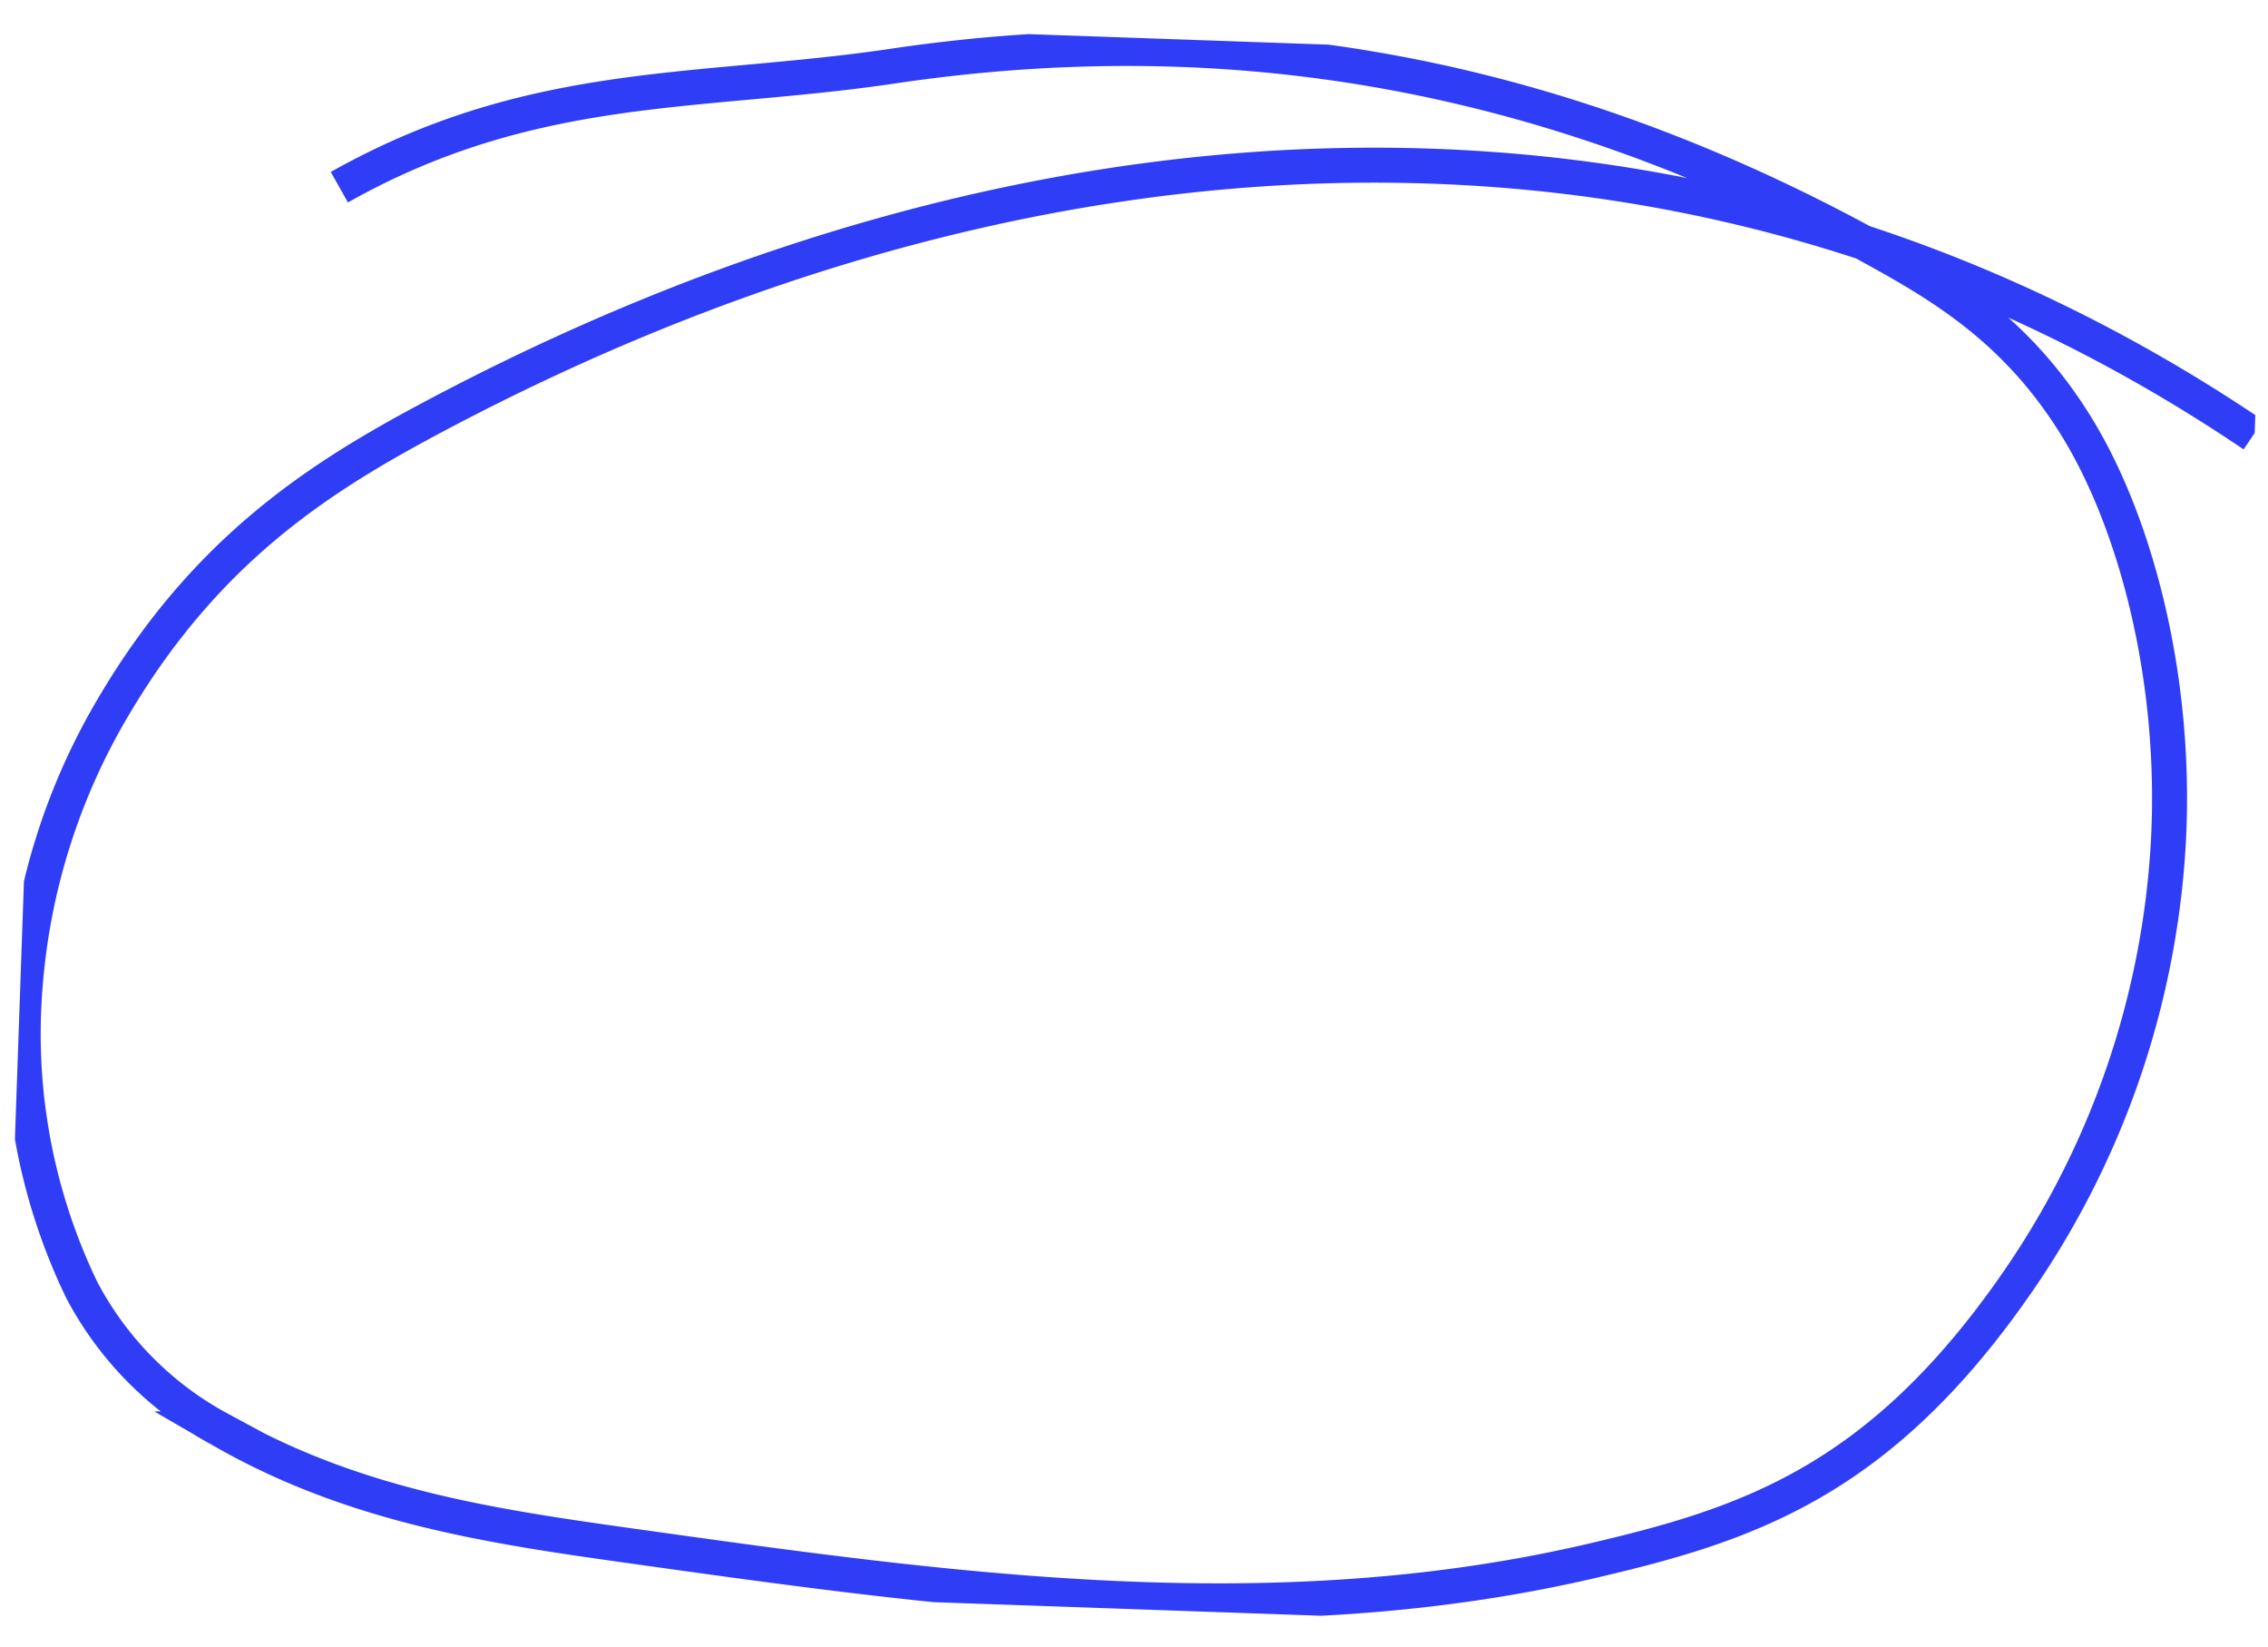 <svg xmlns="http://www.w3.org/2000/svg" xmlns:xlink="http://www.w3.org/1999/xlink" width="129.628" height="94.131" viewBox="0 0 129.628 94.131">
  <defs>
    <clipPath id="clip-path">
      <rect id="Rectangle_1862" data-name="Rectangle 1862" width="126.572" height="89.768" fill="none" stroke="#303df6" stroke-width="2"/>
    </clipPath>
  </defs>
  <g id="Groupe_5308" data-name="Groupe 5308" transform="matrix(0.999, 0.035, -0.035, 0.999, 3.133, 0)" clip-path="url(#clip-path)">
    <path id="Tracé_4570" data-name="Tracé 4570" d="M16.881,10.055c10.835-6.615,20.394-6,31.349-8.019C67.536-1.528,86.1,1.022,104.977,10.617c4.069,2.068,8.208,4.451,11.673,9.676s6.178,13.877,6.06,23.25a48.97,48.97,0,0,1-7.948,26.014C107.33,81,99.883,83.672,91.211,86.018c-18.149,4.908-36.509,3-54.769,1.089-8.029-.841-16.114-1.7-23.934-5.875a19.187,19.187,0,0,1-8.134-7.654A33.647,33.647,0,0,1,.519,56.486,36.8,36.8,0,0,1,5.052,40.109C9.93,31.173,16.125,26.826,22.217,23.274,55.342,3.964,93.554-.407,126.75,20.373" transform="translate(-0.247 0.07)" fill="none" stroke="#303df6" stroke-miterlimit="10" stroke-width="2"/>
  </g>
</svg>
